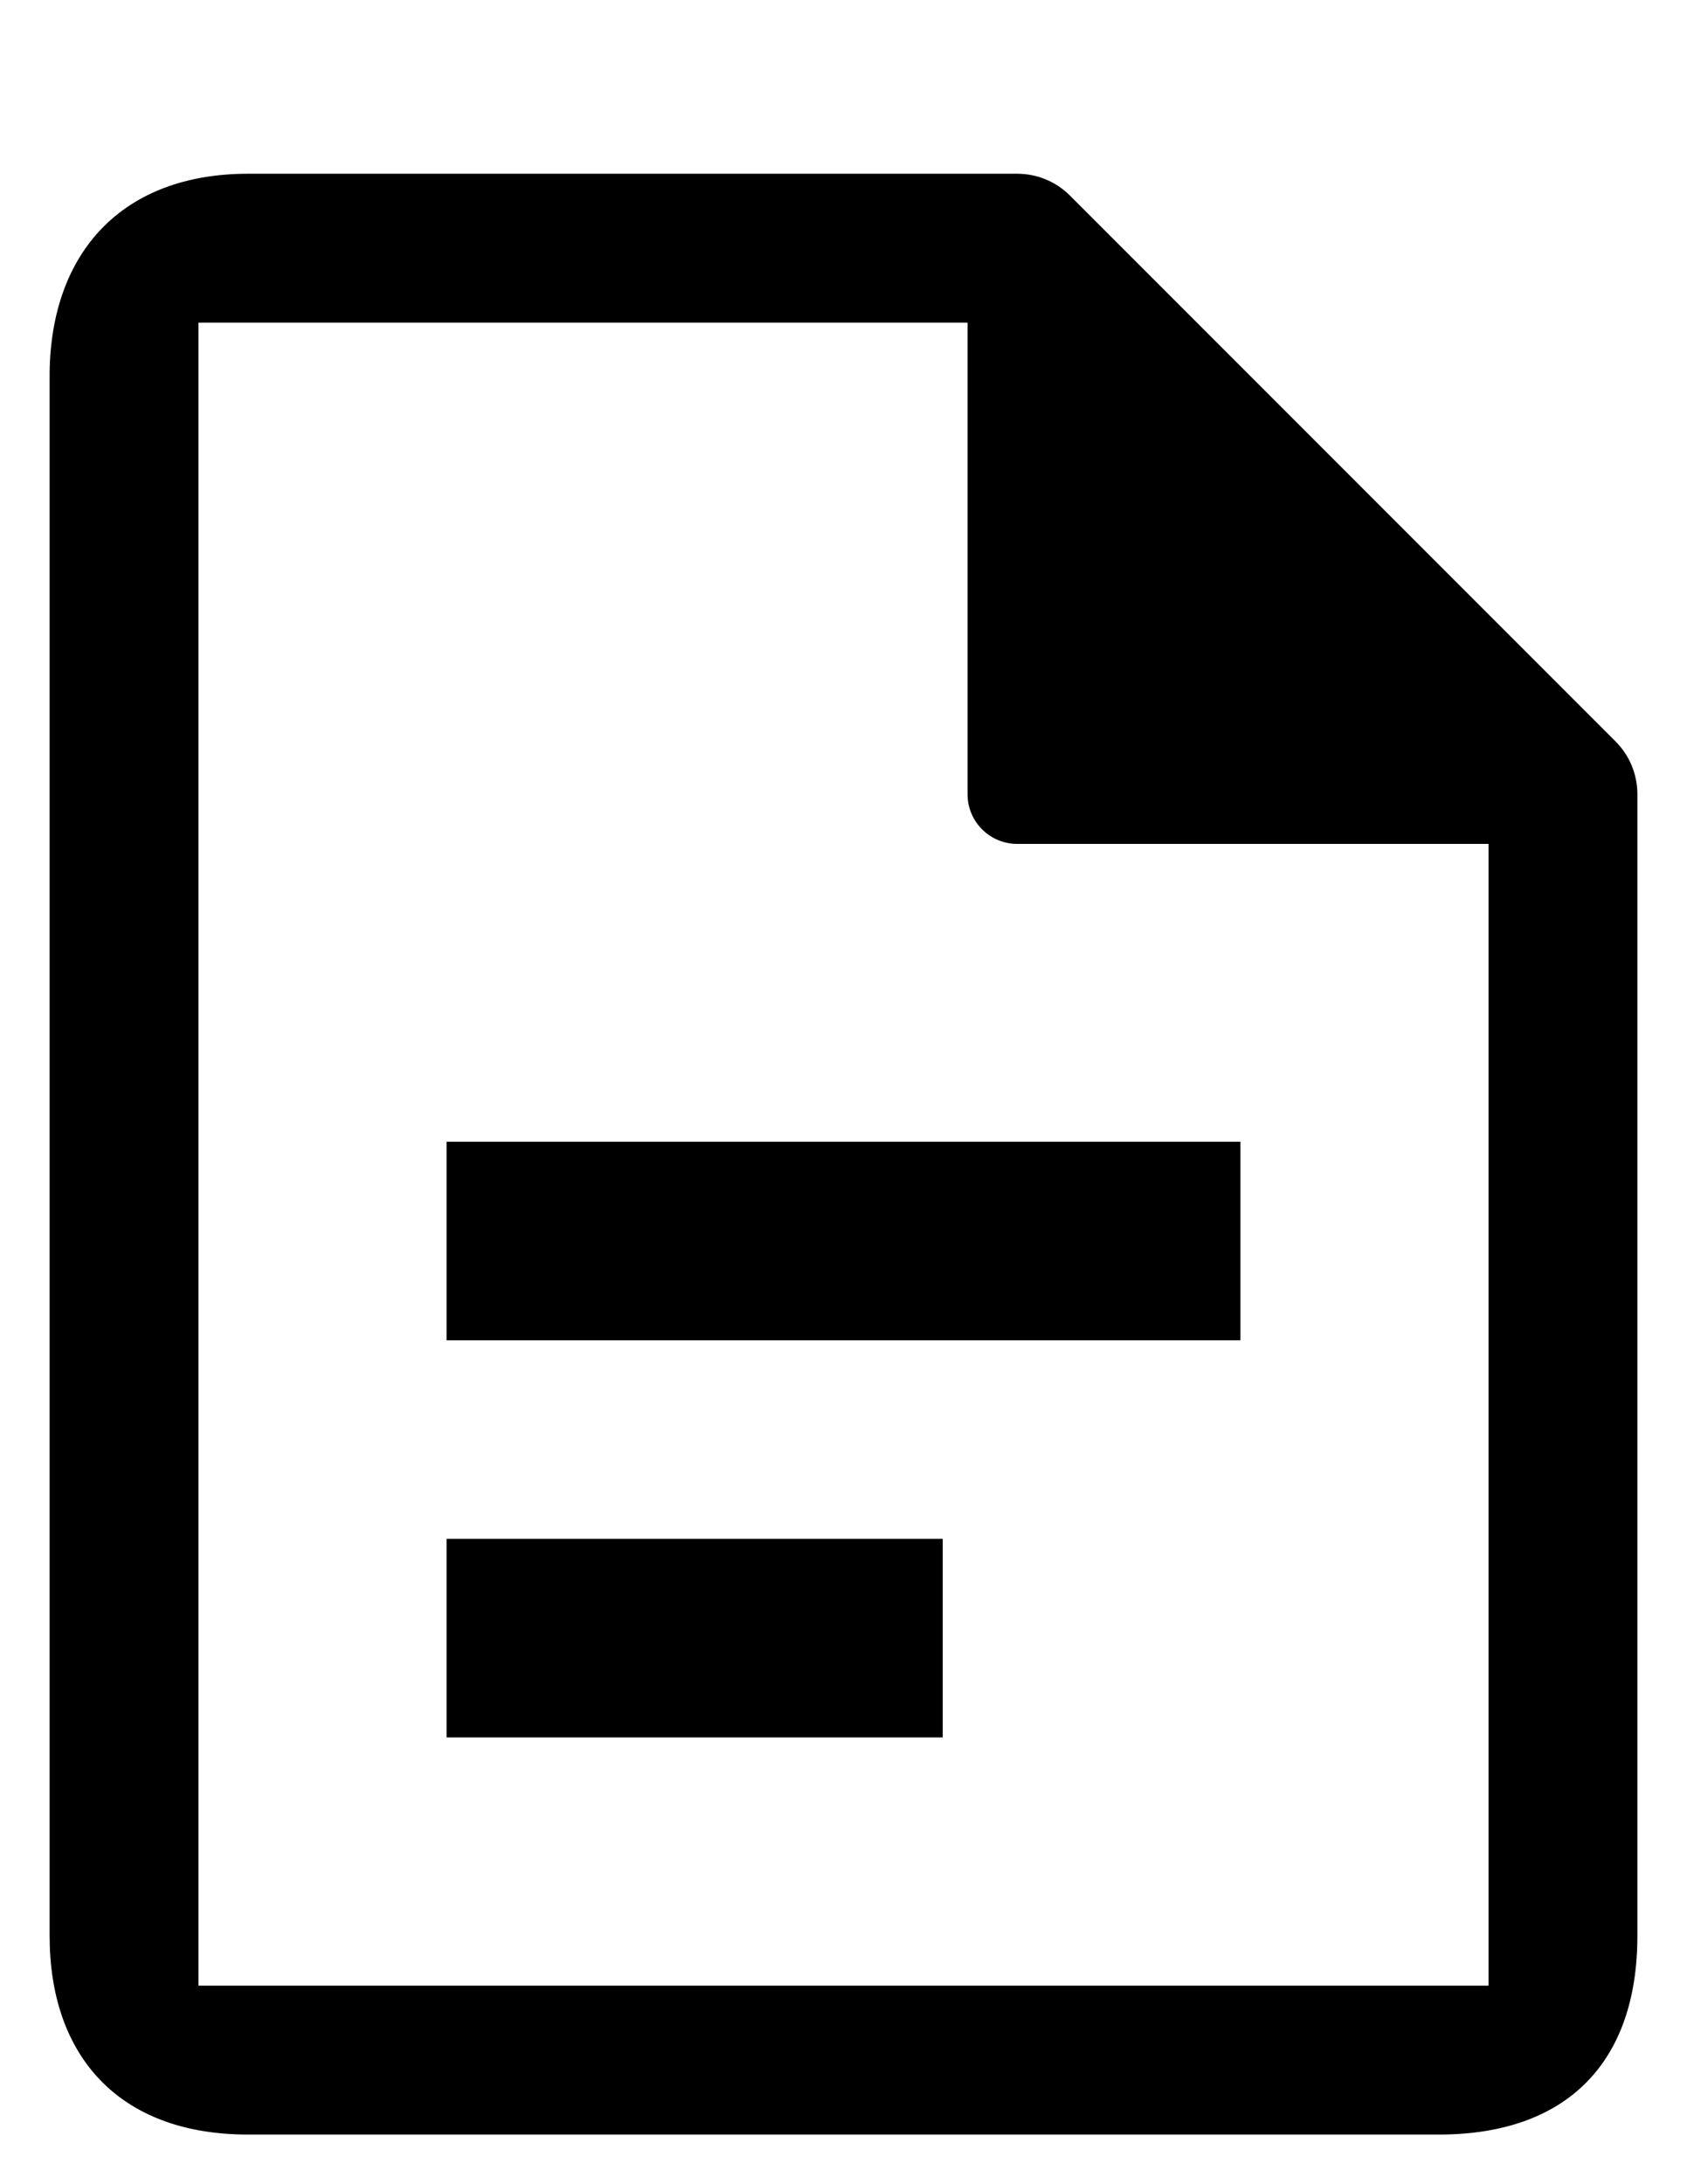 <svg width="17" height="22" viewBox="0 0 17 22" fill="none" xmlns="http://www.w3.org/2000/svg">
<g clip-path="url(#clip0_2_156)">
<path d="M4.5 11.5V13.5H12.5V11.5H4.5Z" fill="black"/>
<path d="M4.5 15.5V17.5H9.5V15.5H4.5Z" fill="black"/>
<path d="M2.5 1.75C1.237 1.75 0.516 2.536 0.5 3.75V19.5C0.5 20.697 1.187 21.5 2.5 21.5H14.5C15.796 21.5 16.5 20.766 16.5 19.5V8C16.5 7.801 16.422 7.61 16.281 7.469L10.781 1.969C10.64 1.828 10.449 1.75 10.25 1.75H2.5ZM2 3.25H9.75V8C9.75 8.276 9.974 8.5 10.25 8.5H15V20H2V3.25Z" fill="black"/>
</g>
<defs>
<clipPath id="clip0_2_156">
<rect width="16" height="21" fill="white" transform="translate(0.5 0.5)"/>
</clipPath>
</defs>
</svg>
